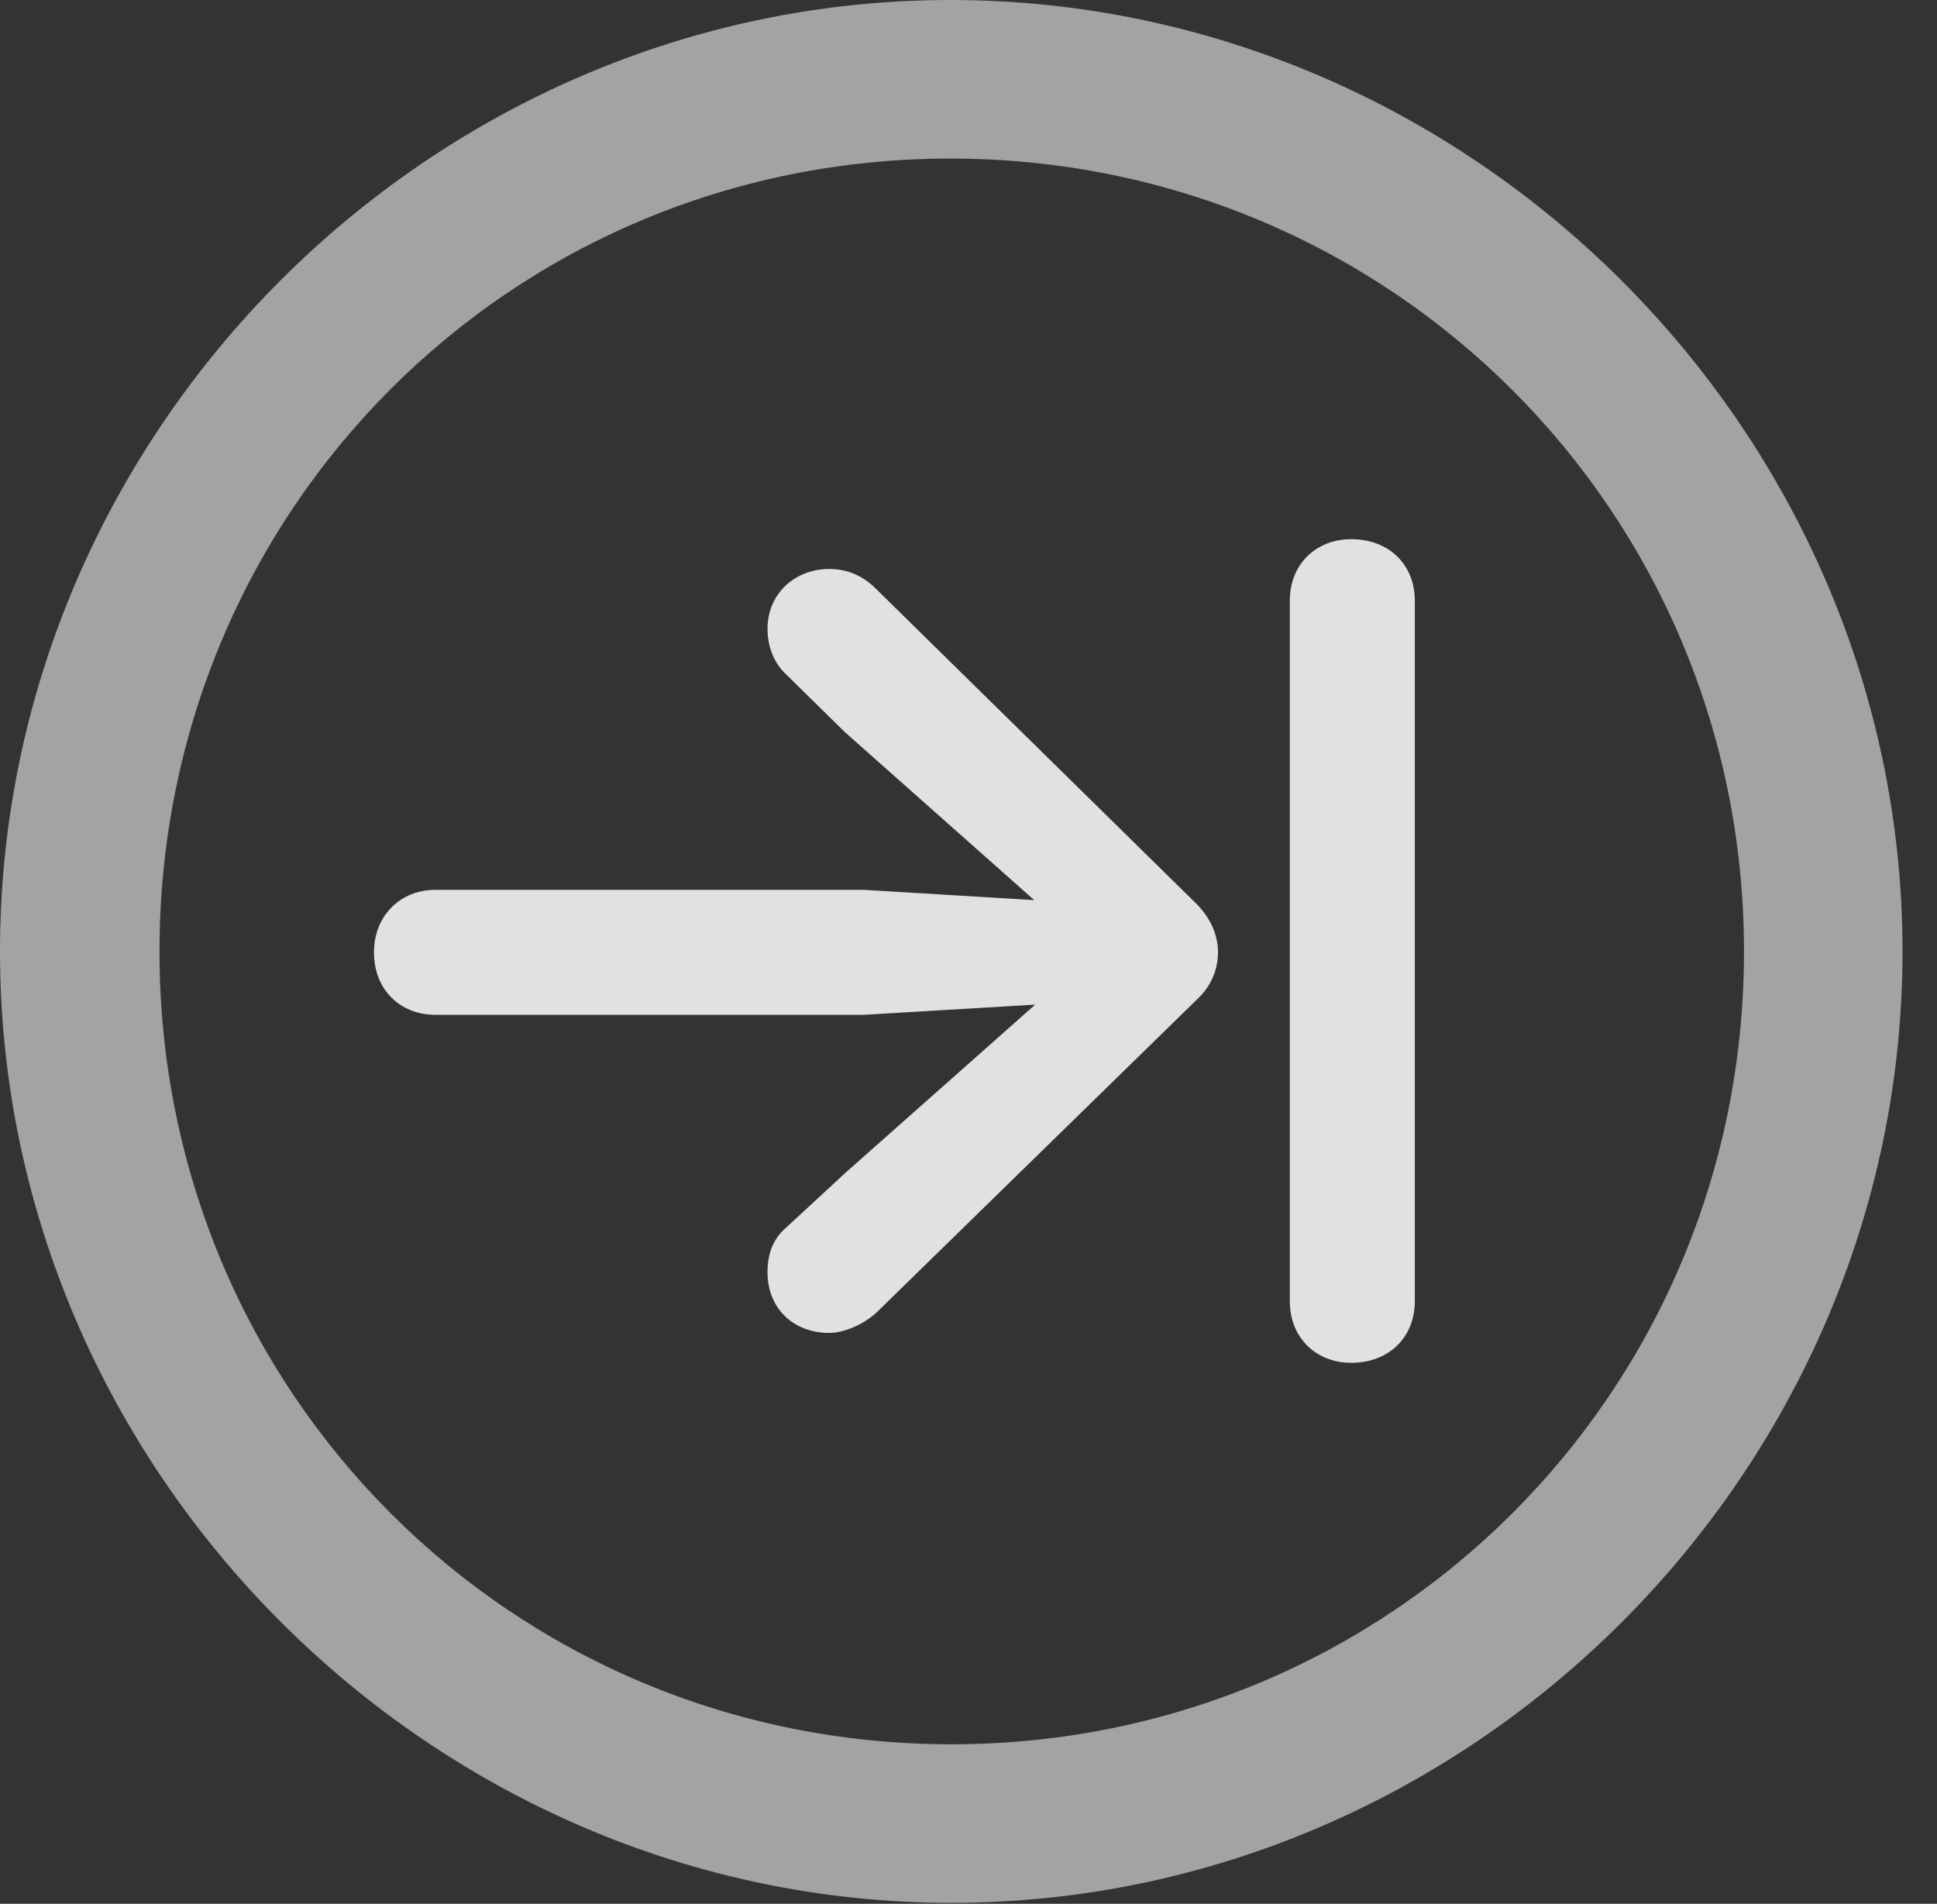 <?xml version="1.0" encoding="UTF-8"?>
<!--Generator: Apple Native CoreSVG 232.5-->
<!DOCTYPE svg
PUBLIC "-//W3C//DTD SVG 1.1//EN"
       "http://www.w3.org/Graphics/SVG/1.1/DTD/svg11.dtd">
<svg version="1.1" xmlns="http://www.w3.org/2000/svg" xmlns:xlink="http://www.w3.org/1999/xlink" width="20.283" height="19.932">
 <rect width="100%" height="100%" fill="#333333" stroke="none"/>
 <g>
  <rect height="19.932" opacity="0" width="20.283" x="0" y="0"/>
  <path d="M9.961 19.922C15.41 19.922 19.922 15.4 19.922 9.961C19.922 4.512 15.4 0 9.951 0C4.512 0 0 4.512 0 9.961C0 15.4 4.521 19.922 9.961 19.922ZM9.961 18.262C5.352 18.262 1.67 14.57 1.67 9.961C1.67 5.352 5.342 1.66 9.951 1.66C14.56 1.66 18.262 5.352 18.262 9.961C18.262 14.57 14.57 18.262 9.961 18.262Z" fill="#ffffff" fill-opacity="0.55"/>
  <path d="M3.916 9.971C3.916 10.361 4.189 10.625 4.561 10.625L9.043 10.625L10.84 10.518L8.857 12.275L8.232 12.852C8.096 12.969 8.037 13.125 8.037 13.32C8.037 13.701 8.311 13.955 8.682 13.955C8.838 13.955 9.043 13.867 9.18 13.74L12.539 10.459C12.685 10.322 12.754 10.146 12.754 9.971C12.754 9.785 12.676 9.619 12.539 9.473L9.17 6.162C9.023 6.016 8.857 5.957 8.682 5.957C8.33 5.957 8.037 6.211 8.037 6.582C8.037 6.758 8.096 6.934 8.232 7.061L8.848 7.666L10.83 9.424L9.043 9.316L4.561 9.316C4.189 9.316 3.916 9.59 3.916 9.971ZM14.15 14.268C14.541 14.268 14.815 14.004 14.815 13.623L14.815 6.289C14.815 5.908 14.541 5.645 14.15 5.645C13.779 5.645 13.506 5.908 13.506 6.289L13.506 13.623C13.506 14.004 13.779 14.268 14.15 14.268Z" fill="#ffffff" fill-opacity="0.85"/>
 </g>
</svg>
